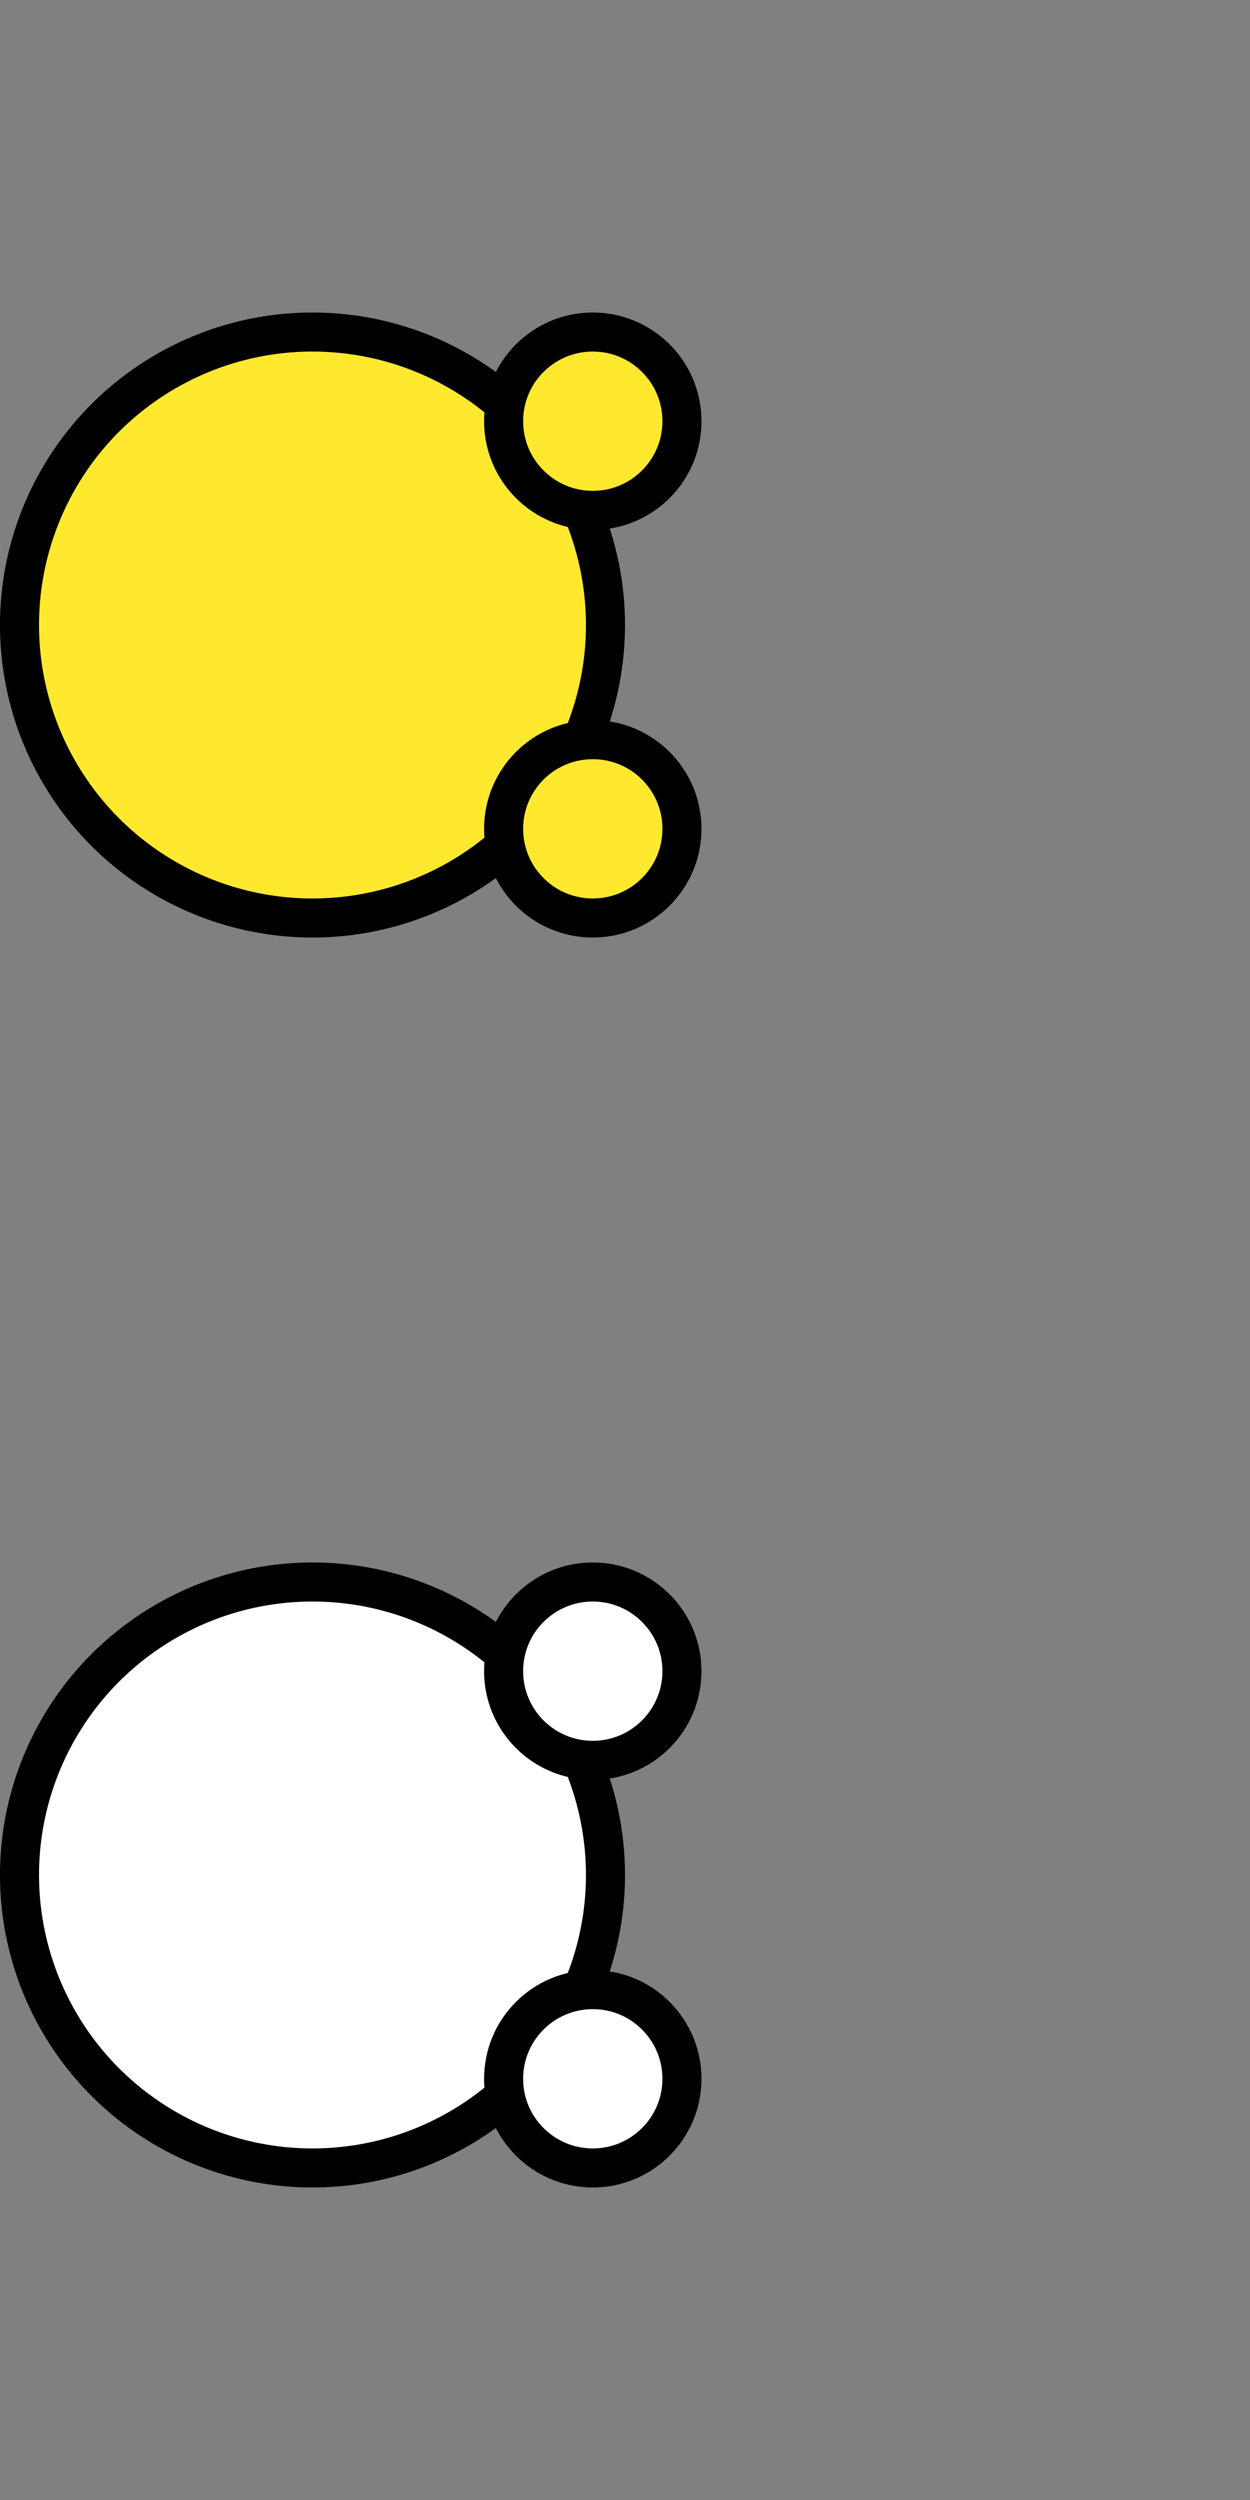 <?xml version="1.0" encoding="UTF-8" standalone="no"?>
<!-- Created with Inkscape (http://www.inkscape.org/) -->

<svg
   width="64"
   height="128"
   viewBox="0 0 16.933 33.867"
   version="1.1"
   id="svg1"
   inkscape:version="1.3.2 (091e20e, 2023-11-25, custom)"
   sodipodi:docname="quick_fists_enemy.svg"
   xmlns:inkscape="http://www.inkscape.org/namespaces/inkscape"
   xmlns:sodipodi="http://sodipodi.sourceforge.net/DTD/sodipodi-0.dtd"
   xmlns="http://www.w3.org/2000/svg"
   xmlns:svg="http://www.w3.org/2000/svg">
  <rect x="0" y="0" width="16.933" height="33.867" fill="#808080" stroke="none"/>
  <sodipodi:namedview
     id="namedview1"
     pagecolor="#ffffff"
     bordercolor="#000000"
     borderopacity="0.25"
     inkscape:showpageshadow="2"
     inkscape:pageopacity="0.0"
     inkscape:pagecheckerboard="0"
     inkscape:deskcolor="#d1d1d1"
     inkscape:document-units="px"
     inkscape:zoom="7.8312672"
     inkscape:cx="33.1364"
     inkscape:cy="63.910474"
     inkscape:window-width="1920"
     inkscape:window-height="991"
     inkscape:window-x="-9"
     inkscape:window-y="-9"
     inkscape:window-maximized="1"
     inkscape:current-layer="layer1"
     showgrid="false">
    <inkscape:grid
       id="grid1"
       units="px"
       originx="0"
       originy="0"
       spacingx="0.265"
       spacingy="0.265"
       empcolor="#0099e5"
       empopacity="0.302"
       color="#0099e5"
       opacity="0.149"
       empspacing="5"
       dotted="false"
       gridanglex="30"
       gridanglez="30"
       visible="false" />
  </sodipodi:namedview>
  <defs
     id="defs1" />
  <g
     inkscape:label="Base"
     inkscape:groupmode="layer"
     id="layer1">
    <circle
       style="fill:#ffe92f;fill-opacity:1;stroke:#000000;stroke-width:0.529;stroke-dasharray:none"
       id="path1"
       cy="8.467"
       cx="4.233"
       r="3.969" />
    <circle
       style="display:inline;fill:#ffffff;fill-opacity:1;stroke:#000000;stroke-width:0.529;stroke-dasharray:none"
       id="path1-7"
       cy="25.4"
       cx="4.233"
       r="3.969" />
  </g>
  <g
     inkscape:groupmode="layer"
     id="layer3"
     inkscape:label="Fists"
     style="display:inline">
    <ellipse
       style="fill:#ffe92f;fill-opacity:1;stroke:#000000;stroke-width:0.529;stroke-linecap:square;stroke-linejoin:miter;stroke-miterlimit:4;stroke-dasharray:none;paint-order:normal"
       id="path2"
       cx="8.03"
       cy="5.706"
       rx="1.208"
       ry="1.208" />
    <ellipse
       style="fill:#ffe92f;fill-opacity:1;stroke:#000000;stroke-width:0.529;stroke-linecap:square;stroke-linejoin:miter;stroke-miterlimit:4;stroke-dasharray:none;paint-order:normal"
       id="path2-7"
       cx="8.03"
       cy="11.228"
       rx="1.208"
       ry="1.208" />
    <ellipse
       style="display:inline;fill:#ffffff;fill-opacity:1;stroke:#000000;stroke-width:0.529;stroke-linecap:square;stroke-linejoin:miter;stroke-miterlimit:4;stroke-dasharray:none;paint-order:normal"
       id="path2-0"
       cx="8.03"
       cy="22.639"
       rx="1.208"
       ry="1.208" />
    <ellipse
       style="display:inline;fill:#ffffff;fill-opacity:1;stroke:#000000;stroke-width:0.529;stroke-linecap:square;stroke-linejoin:miter;stroke-miterlimit:4;stroke-dasharray:none;paint-order:normal"
       id="path2-7-9"
       cx="8.03"
       cy="28.161"
       rx="1.208"
       ry="1.208" />
  </g>
</svg>
